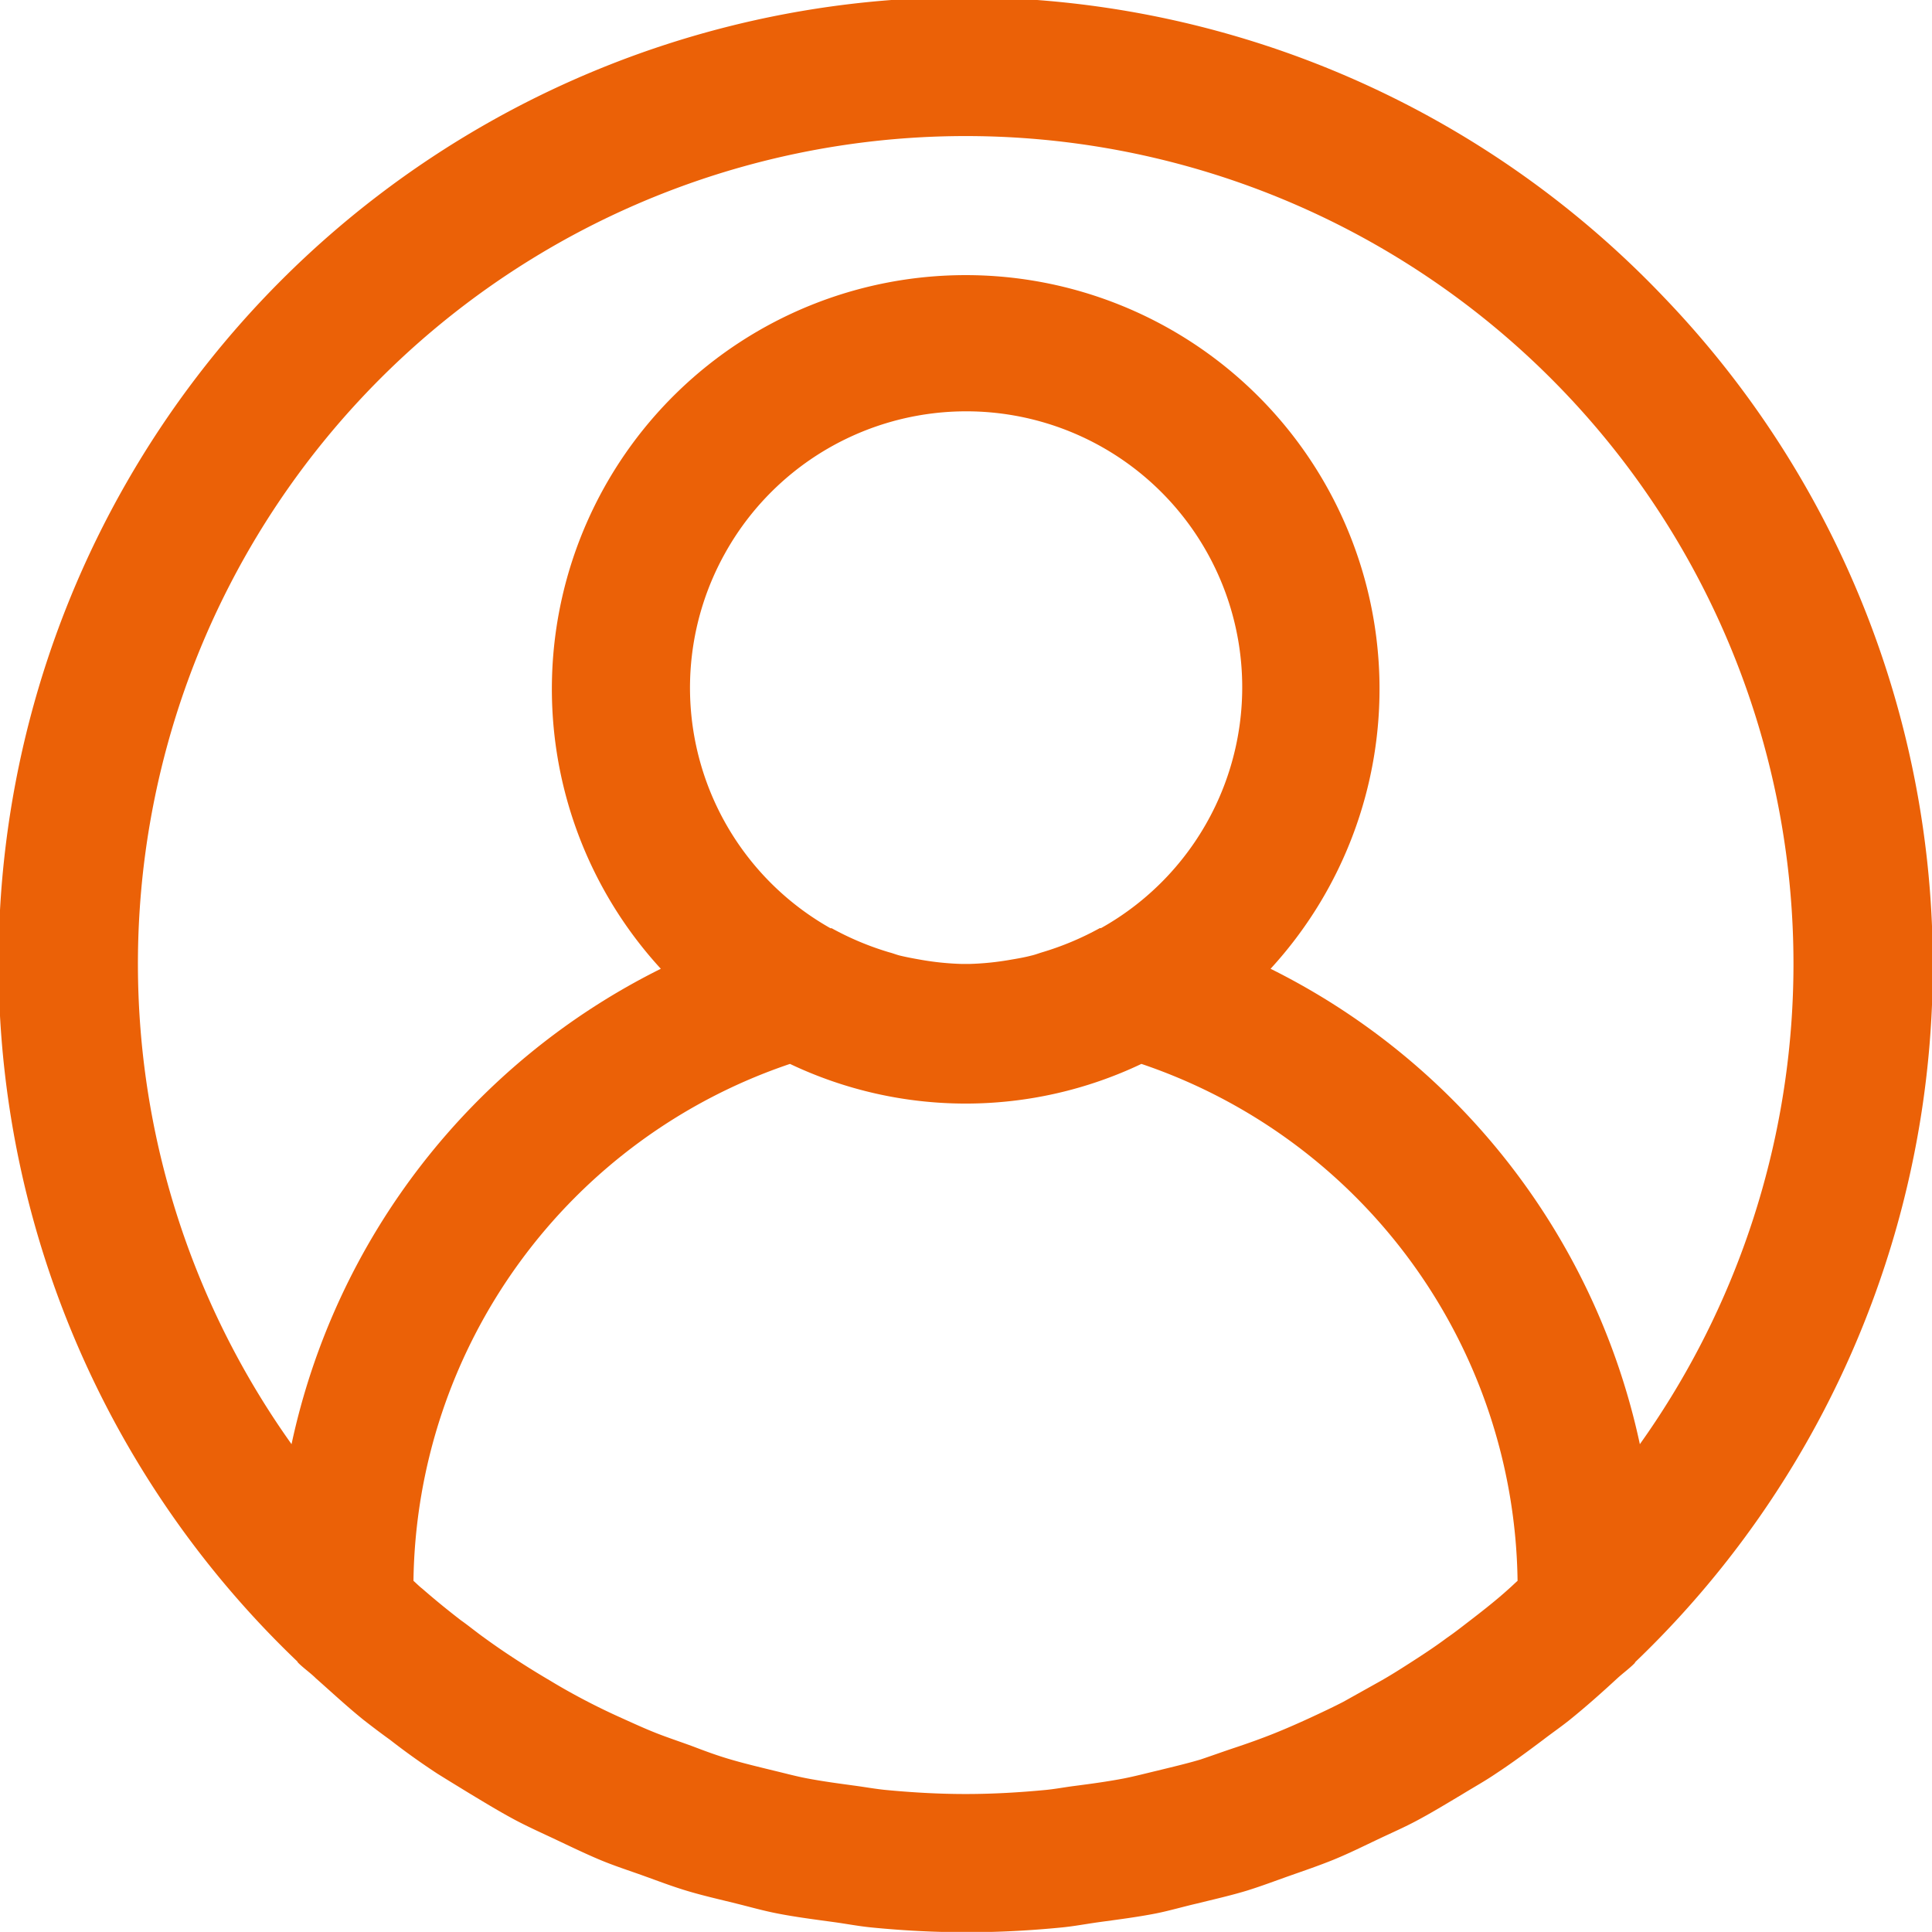 <svg xmlns="http://www.w3.org/2000/svg" width="16.004" height="16.003" viewBox="0 0 16.004 16.003"><defs><style>.a{fill:#eb6107;}</style></defs><g transform="translate(0 -0.011)"><g transform="translate(0 0.011)"><path class="a" d="M13.783,2.473a8,8,0,1,0-11.321,11.3s.006.011.011.015c.046.045.1.082.143.125.129.114.257.233.393.343.073.057.148.114.222.167.128.1.256.191.39.279.091.057.185.114.278.171.123.074.246.149.374.217.108.057.218.106.328.158s.238.114.361.166.246.091.371.136.232.086.351.122c.135.041.273.072.41.106.114.028.225.06.343.083.158.031.318.051.478.073.1.014.2.033.3.043.262.026.526.04.792.04s.53-.014.792-.04c.1-.01.2-.029.3-.043.16-.022.32-.042.478-.073.114-.023.229-.057.343-.083.137-.034.275-.065.41-.106.119-.037.235-.081.351-.122s.249-.086.371-.136.241-.109.361-.166.22-.1.328-.158c.127-.068.25-.143.374-.217.093-.057.187-.109.278-.171.134-.088.262-.183.39-.279.074-.057.15-.109.222-.167.135-.109.264-.224.393-.343.047-.043.1-.081.143-.125,0,0,.006-.011.011-.015A7.989,7.989,0,0,0,13.783,2.473ZM12.5,13.171c-.1.091-.211.178-.32.262-.064.049-.128.1-.194.145-.1.075-.209.146-.315.214-.078.05-.157.1-.237.145l-.306.171c-.091.047-.185.091-.278.134s-.2.09-.3.13-.209.079-.314.114-.193.067-.291.1c-.114.034-.234.062-.352.091-.093.022-.184.046-.278.065-.135.026-.274.045-.413.063-.079.01-.157.025-.237.033-.219.021-.442.034-.666.034s-.447-.013-.666-.034c-.079-.008-.158-.022-.237-.033-.139-.019-.277-.037-.413-.063-.094-.018-.185-.043-.278-.065-.118-.029-.236-.057-.352-.091-.1-.029-.194-.063-.291-.1s-.211-.074-.314-.114-.2-.085-.3-.13-.187-.087-.278-.134-.206-.11-.306-.171c-.08-.047-.159-.095-.237-.145-.107-.068-.212-.139-.315-.214-.066-.047-.13-.1-.194-.145-.109-.084-.216-.171-.32-.262-.025-.019-.048-.043-.073-.065A4.584,4.584,0,0,1,6.544,8.824a3.388,3.388,0,0,0,2.911,0,4.584,4.584,0,0,1,3.116,4.282C12.546,13.128,12.524,13.15,12.5,13.171ZM6.007,4.592A2.286,2.286,0,1,1,9.119,7.7a.012.012,0,0,0-.01,0,2.421,2.421,0,0,1-.478.2c-.03.009-.057.02-.089.027-.057.015-.117.025-.176.035a2.315,2.315,0,0,1-.335.034H7.967a2.314,2.314,0,0,1-.335-.034c-.057-.01-.118-.021-.176-.035-.03-.007-.057-.019-.089-.027a2.419,2.419,0,0,1-.478-.2l-.01,0A2.286,2.286,0,0,1,6.007,4.592Zm7.577,7.382h0a5.742,5.742,0,0,0-3.059-3.938,3.428,3.428,0,1,0-5.051,0,5.742,5.742,0,0,0-3.059,3.938,6.857,6.857,0,1,1,11.169,0Z" transform="translate(0 -0.011)"/></g></g></svg>